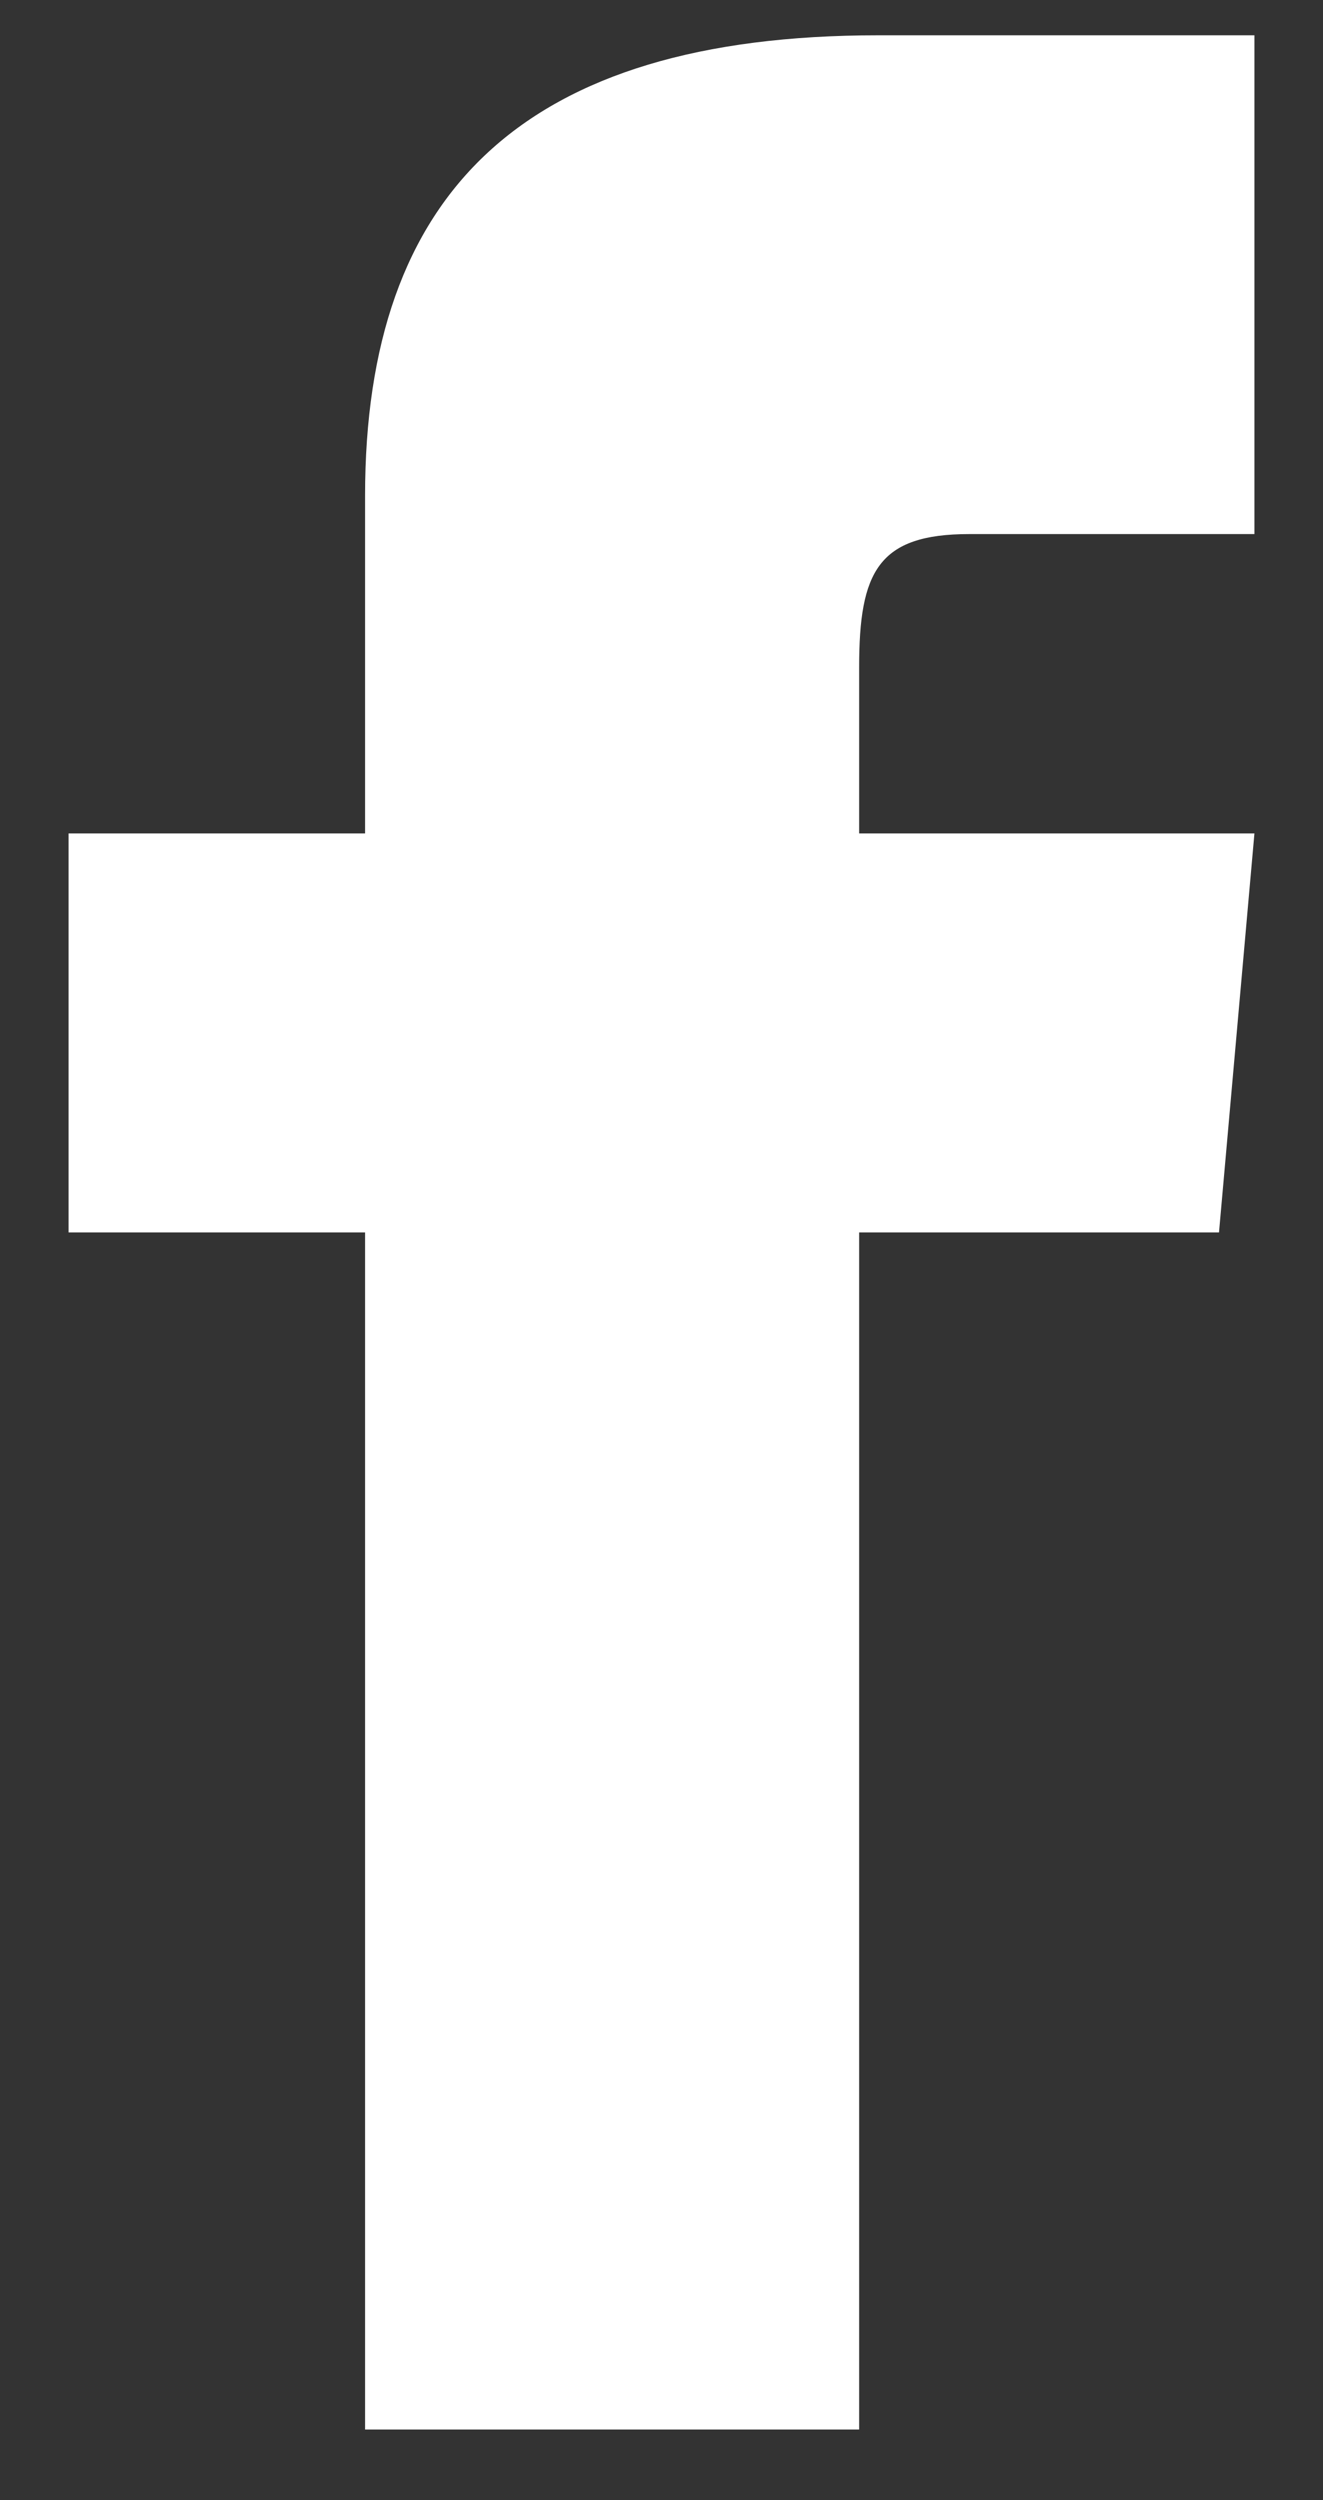 <svg width="18" height="34" viewBox="0 0 18 34" fill="none" xmlns="http://www.w3.org/2000/svg">
<rect x="0" y="0" width="18" height="34" fill="#333333" stroke="none"/>
<path fill-rule="evenodd" clip-rule="evenodd" d="M4.967 11.334H0.933V16.76H4.967V33.04H11.689V16.76H16.585L17.067 11.334H11.689C11.689 11.334 11.689 10.151 11.689 9.072C11.689 7.776 11.947 7.263 13.188 7.263C14.189 7.263 17.067 7.263 17.067 7.263V0.48C17.067 0.48 12.739 0.48 11.947 0.48C7.112 0.48 4.967 2.628 4.967 6.741C4.967 10.325 4.967 11.334 4.967 11.334Z" fill="white"/>
</svg>
